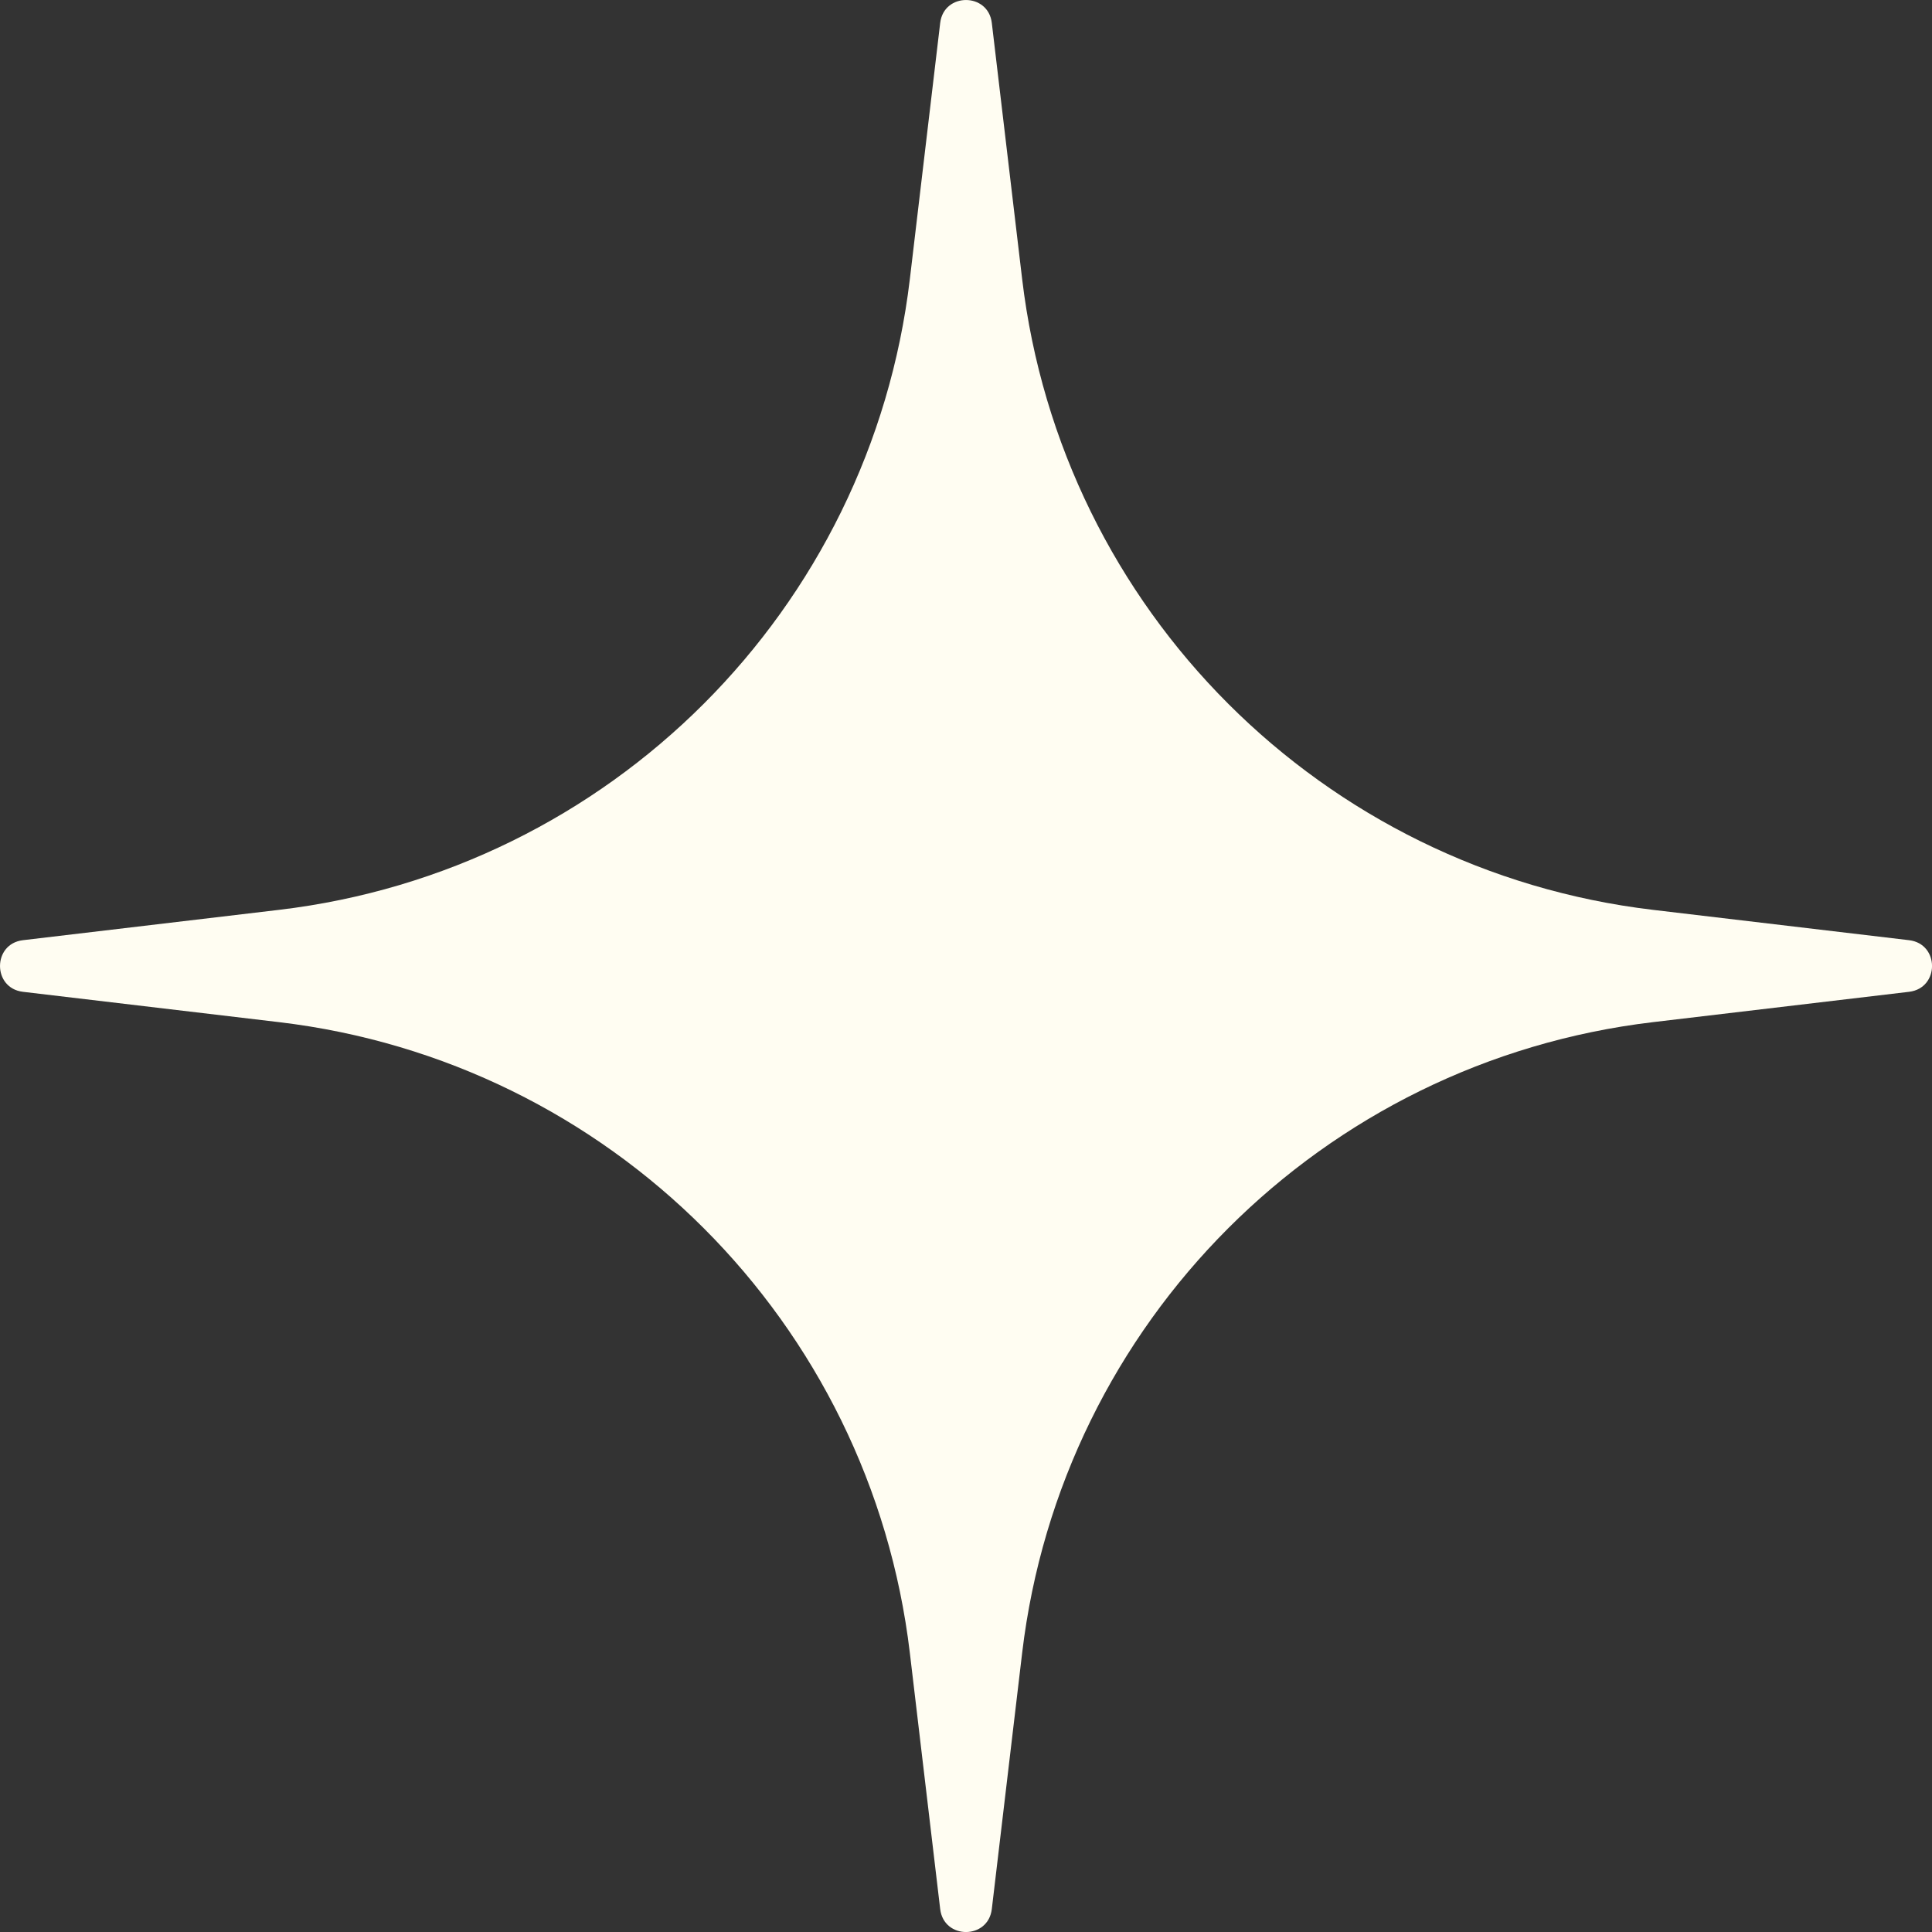 <svg width="31" id = 'zvezda' height="31" viewBox="0 0 31 31" fill="none" xmlns="http://www.w3.org/2000/svg">
<rect x="0" y="0" width="31" height="31" fill="#333333" stroke="none"/>
<g clip-path="url(#clip0_20_1100)">
<g clip-path="url(#clip1_20_1100)">
<g clip-path="url(#clip2_20_1100)">
<path d="M15.086 0.367C15.145 -0.122 15.855 -0.122 15.914 0.367L16.401 4.478C17.031 9.785 21.215 13.969 26.522 14.599L30.633 15.086C31.123 15.145 31.123 15.855 30.633 15.914L26.522 16.401C21.215 17.031 17.031 21.215 16.401 26.522L15.914 30.633C15.855 31.123 15.145 31.123 15.086 30.633L14.599 26.522C13.969 21.215 9.785 17.031 4.478 16.401L0.367 15.914C-0.122 15.855 -0.122 15.145 0.367 15.086L4.478 14.599C9.785 13.969 13.969 9.785 14.599 4.478L15.086 0.367Z" fill="#FFFDF2"/>
</g>
</g>
</g>
<defs>
<clipPath id="clip0_20_1100">
<rect width="31" height="31" fill="white"/>
</clipPath>
<clipPath id="clip1_20_1100">
<rect width="31" height="31" fill="white"/>
</clipPath>
<clipPath id="clip2_20_1100">
<rect width="31" height="31" fill="white"/>
</clipPath>
</defs>
</svg>
